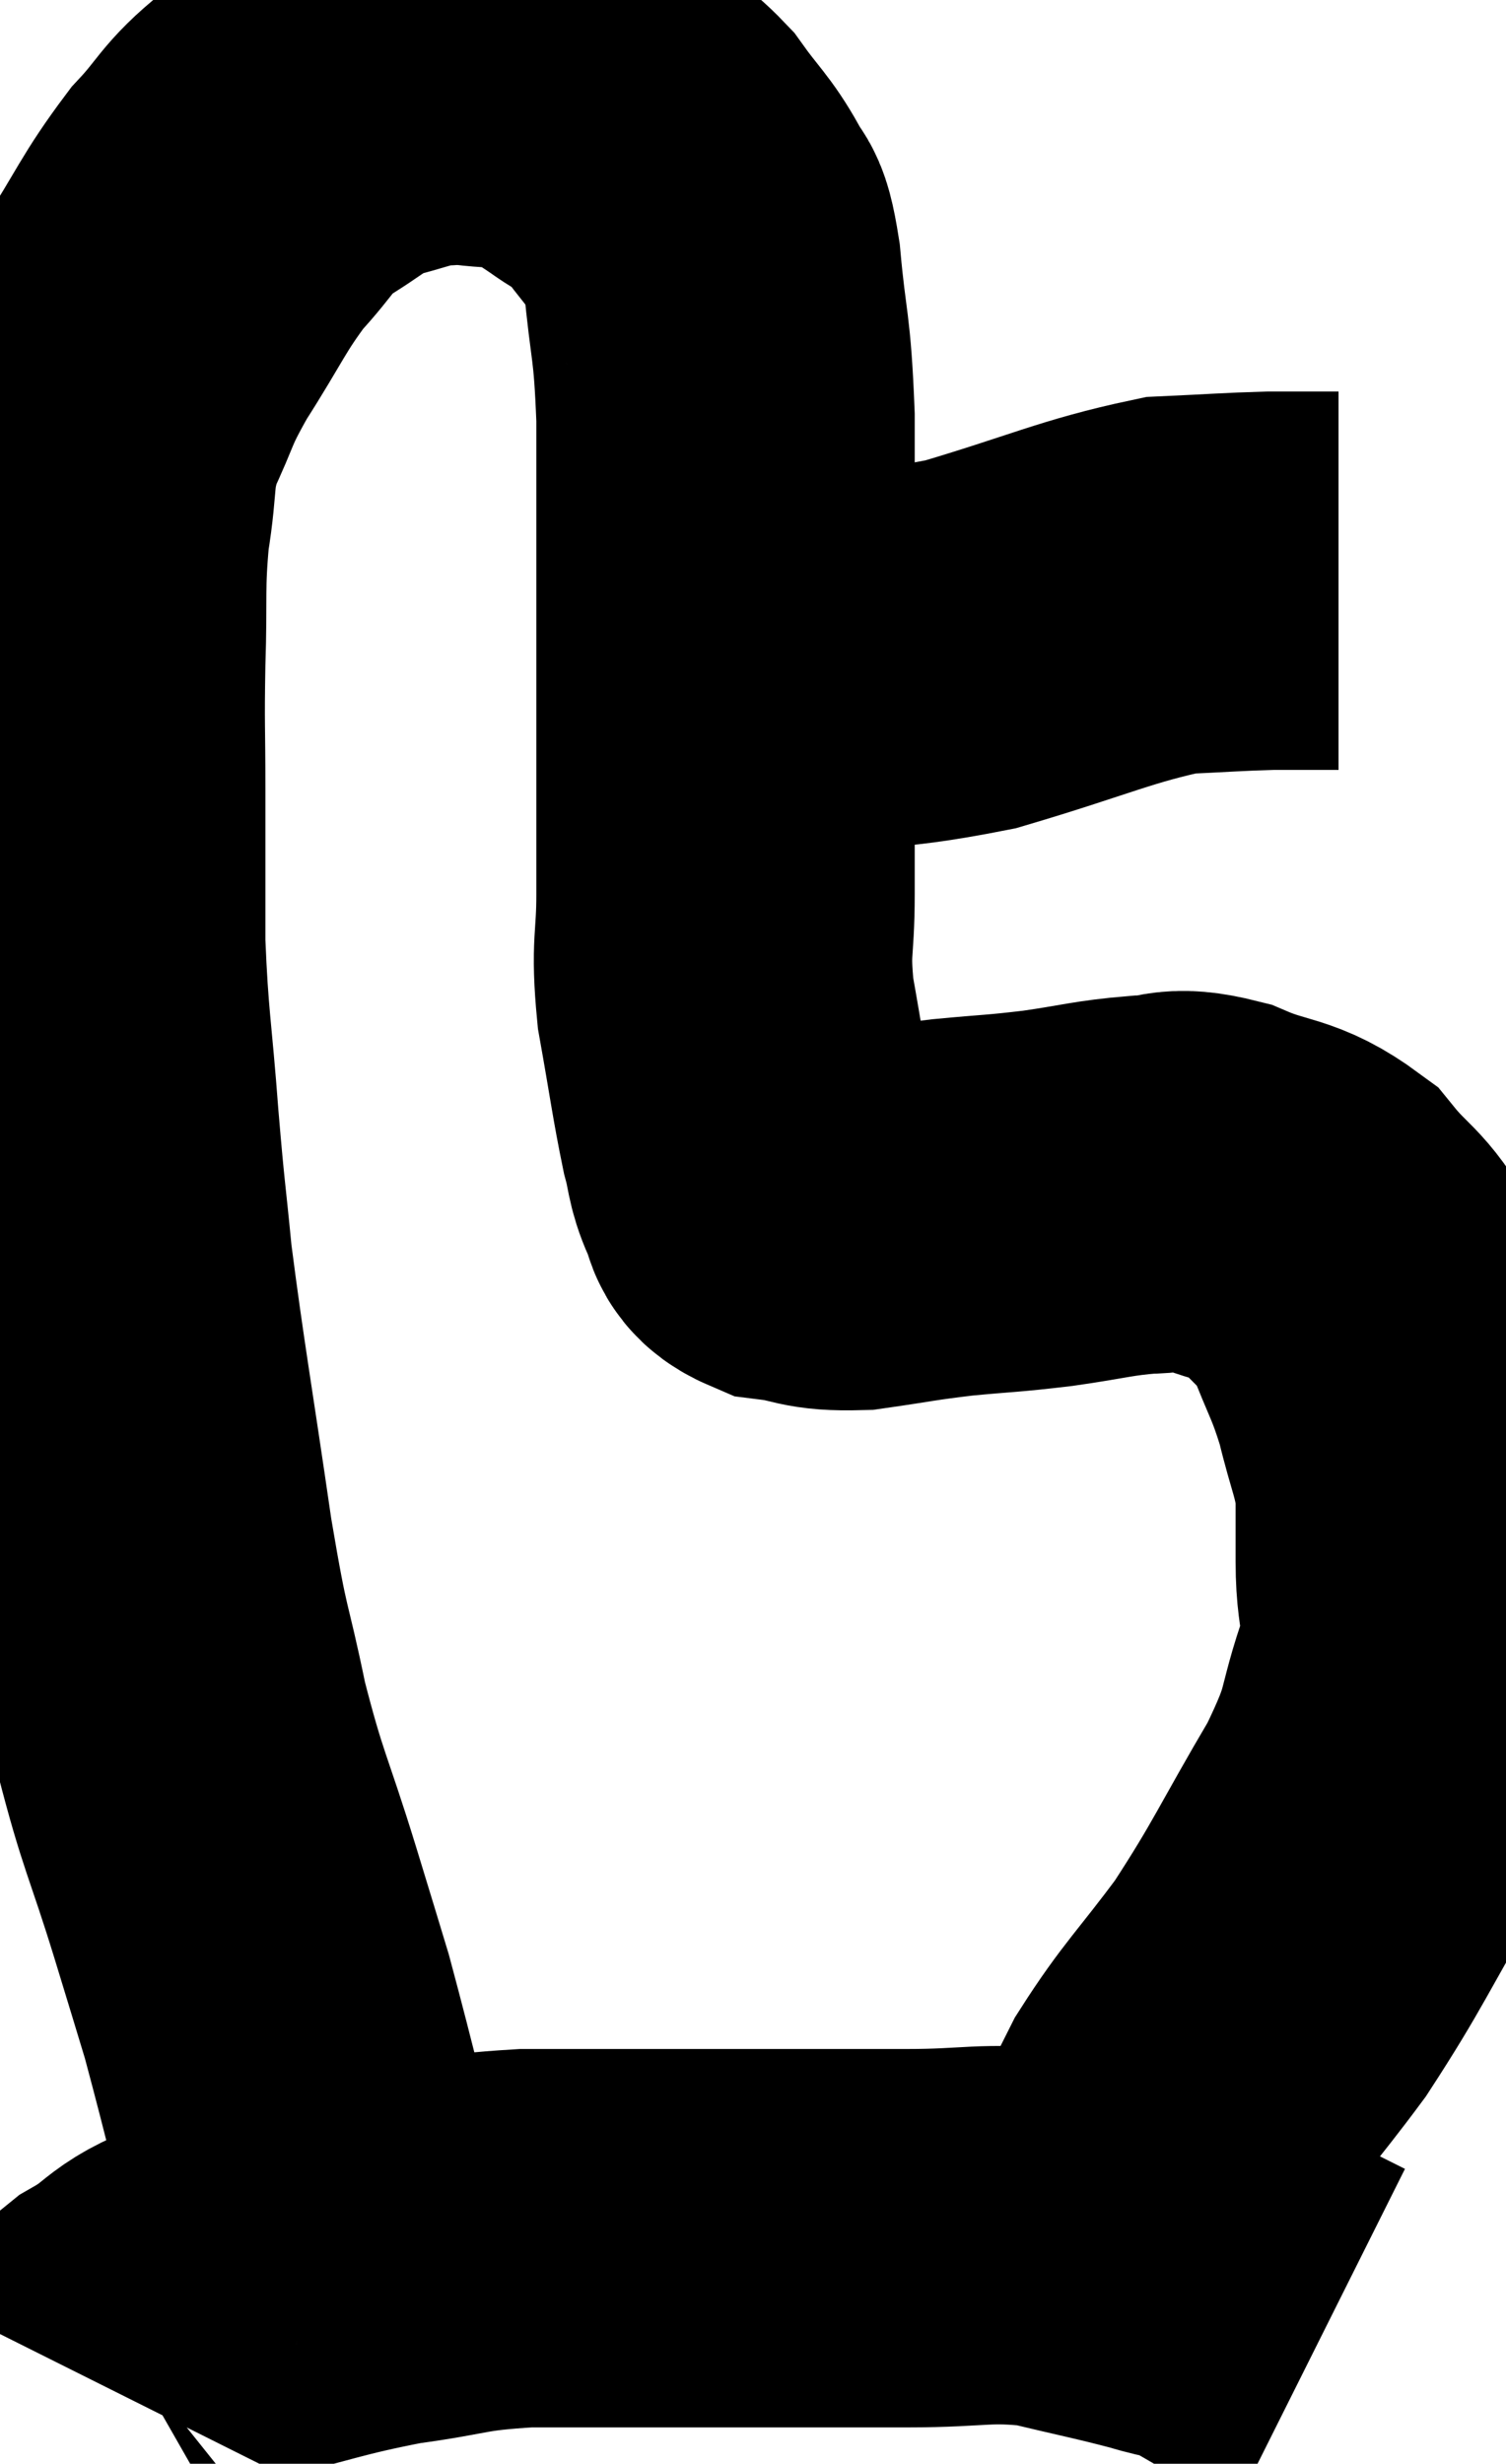 <svg xmlns="http://www.w3.org/2000/svg" viewBox="10.213 9.307 19.9 32.553" width="19.9" height="32.553"><path d="M 14.64 39.36 C 14.19 37.59, 14.07 37.05, 13.74 35.82 C 13.53 35.13, 13.605 35.37, 13.32 34.44 C 12.96 33.27, 12.9 33.27, 12.6 32.1 C 12.36 30.93, 12.375 31.275, 12.12 29.76 C 11.85 27.9, 11.76 27.435, 11.58 26.04 C 11.49 25.11, 11.49 25.245, 11.4 24.18 C 11.31 22.98, 11.265 22.89, 11.22 21.78 C 11.22 20.76, 11.22 20.67, 11.22 19.74 C 11.22 18.9, 11.205 18.93, 11.22 18.06 C 11.25 17.16, 11.205 17.07, 11.28 16.26 C 11.4 15.54, 11.31 15.495, 11.52 14.82 C 11.82 14.19, 11.73 14.25, 12.12 13.56 C 12.6 12.81, 12.63 12.66, 13.08 12.06 C 13.5 11.61, 13.455 11.535, 13.92 11.16 C 14.43 10.86, 14.445 10.77, 14.94 10.56 C 15.42 10.44, 15.51 10.38, 15.9 10.32 C 16.2 10.32, 16.11 10.29, 16.5 10.32 C 16.98 10.38, 17.055 10.305, 17.46 10.44 C 17.79 10.65, 17.79 10.635, 18.12 10.86 C 18.45 11.1, 18.465 11.01, 18.78 11.34 C 19.08 11.76, 19.17 11.805, 19.38 12.18 C 19.5 12.51, 19.515 12.18, 19.62 12.84 C 19.71 13.83, 19.755 13.68, 19.8 14.82 C 19.8 16.11, 19.8 16.29, 19.8 17.4 C 19.8 18.33, 19.8 18.33, 19.8 19.26 C 19.8 20.19, 19.8 20.295, 19.8 21.12 C 19.8 21.84, 19.725 21.78, 19.8 22.56 C 19.95 23.4, 19.98 23.655, 20.1 24.24 C 20.19 24.57, 20.16 24.63, 20.28 24.9 C 20.43 25.11, 20.265 25.185, 20.58 25.32 C 21.06 25.38, 20.985 25.455, 21.54 25.44 C 22.17 25.35, 22.17 25.335, 22.8 25.26 C 23.43 25.2, 23.43 25.215, 24.06 25.14 C 24.69 25.05, 24.78 25.005, 25.32 24.96 C 25.77 24.96, 25.68 24.825, 26.22 24.96 C 26.85 25.23, 26.97 25.125, 27.48 25.5 C 27.87 25.98, 27.945 25.905, 28.26 26.46 C 28.5 27.09, 28.545 27.09, 28.74 27.72 C 28.89 28.35, 28.965 28.425, 29.04 28.98 C 29.04 29.46, 29.04 29.34, 29.04 29.94 C 29.04 30.66, 29.205 30.555, 29.04 31.38 C 28.71 32.31, 28.89 32.19, 28.38 33.24 C 27.69 34.41, 27.645 34.59, 27 35.58 C 26.4 36.39, 26.25 36.495, 25.8 37.2 C 25.5 37.8, 25.425 37.935, 25.2 38.4 C 25.05 38.73, 25.005 38.85, 24.9 39.06 C 24.84 39.15, 24.825 39.165, 24.78 39.24 L 24.72 39.36" fill="none" stroke="black" stroke-width="5"></path><path d="M 20.22 18.12 C 21.63 17.97, 21.675 18.09, 23.04 17.82 C 24.36 17.43, 24.69 17.25, 25.68 17.04 C 26.34 17.01, 26.475 16.995, 27 16.98 C 27.39 16.98, 27.555 16.98, 27.78 16.98 L 27.9 16.98" fill="none" stroke="black" stroke-width="5"></path><path d="M 11.64 40.86 C 11.76 40.62, 11.505 40.68, 11.88 40.38 C 12.51 40.02, 12.27 39.975, 13.14 39.66 C 14.25 39.39, 14.355 39.315, 15.36 39.12 C 16.26 39, 16.17 38.94, 17.16 38.88 C 18.24 38.88, 18.06 38.88, 19.32 38.88 C 20.76 38.88, 21.015 38.88, 22.2 38.88 C 23.13 38.88, 23.22 38.79, 24.06 38.88 C 24.81 39.06, 24.99 39.09, 25.56 39.24 C 25.95 39.36, 25.935 39.3, 26.34 39.48 C 26.76 39.72, 26.85 39.78, 27.18 39.96 L 27.66 40.2" fill="none" stroke="black" stroke-width="5"></path></svg>